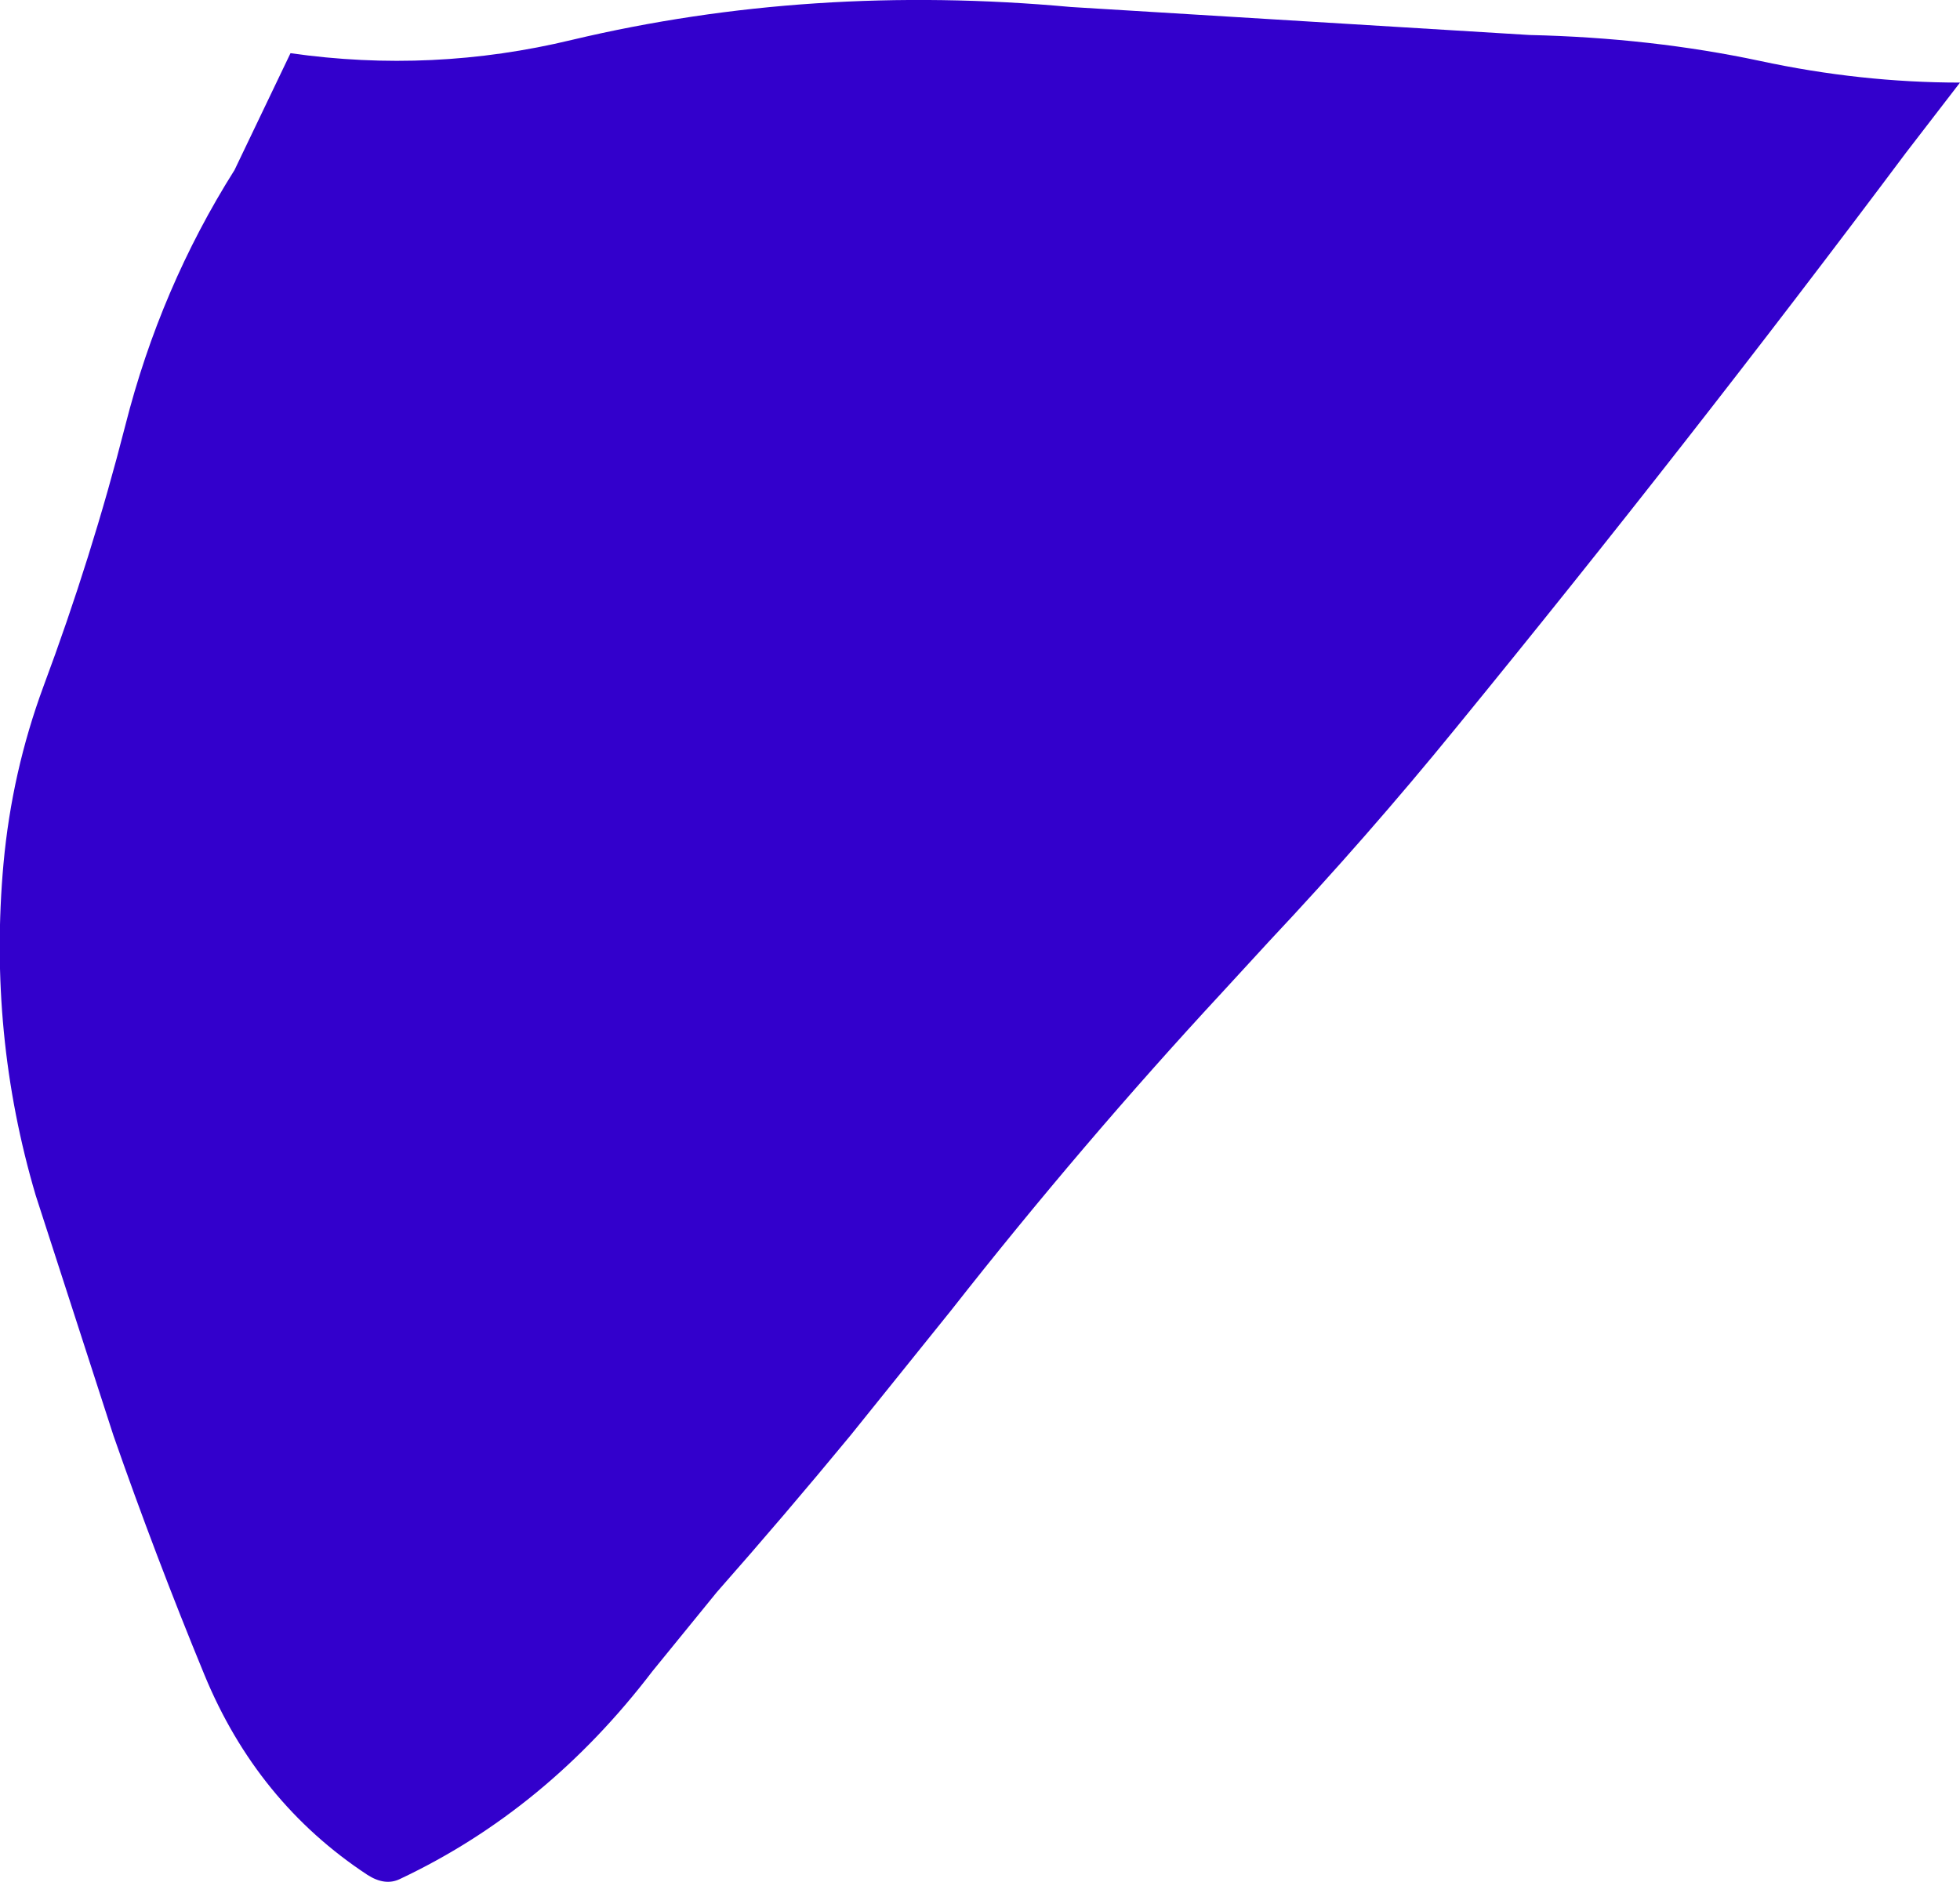 <?xml version="1.0" encoding="UTF-8" standalone="no"?>
<svg xmlns:xlink="http://www.w3.org/1999/xlink" height="134.45px" width="140.0px" xmlns="http://www.w3.org/2000/svg">
  <g transform="matrix(1.0, 0.0, 0.0, 1.0, 128.5, -26.45)">
    <path d="M7.65 37.35 Q-7.95 58.2 -24.5 78.45 -30.85 86.25 -37.85 93.7 L-41.25 97.4 Q-51.25 108.2 -60.55 120.05 L-67.75 129.0 Q-72.45 134.7 -77.3 140.2 L-81.9 145.85 Q-89.45 155.75 -99.95 160.7 -101.0 161.2 -102.25 160.4 -110.15 155.2 -113.9 146.1 -117.4 137.6 -120.4 129.0 L-125.95 111.85 Q-129.35 100.35 -128.25 88.15 -127.65 81.6 -125.4 75.5 -121.95 66.25 -119.55 56.85 -117.05 47.0 -111.75 38.6 L-107.75 30.25 Q-97.6 31.7 -87.65 29.3 -70.6 25.25 -52.0 26.95 L-19.25 28.95 Q-10.55 29.15 -2.8 30.8 4.4 32.35 11.5 32.35 L7.65 37.35" fill="#3300cc" fill-rule="evenodd" stroke="none"/>
  </g>
</svg>
